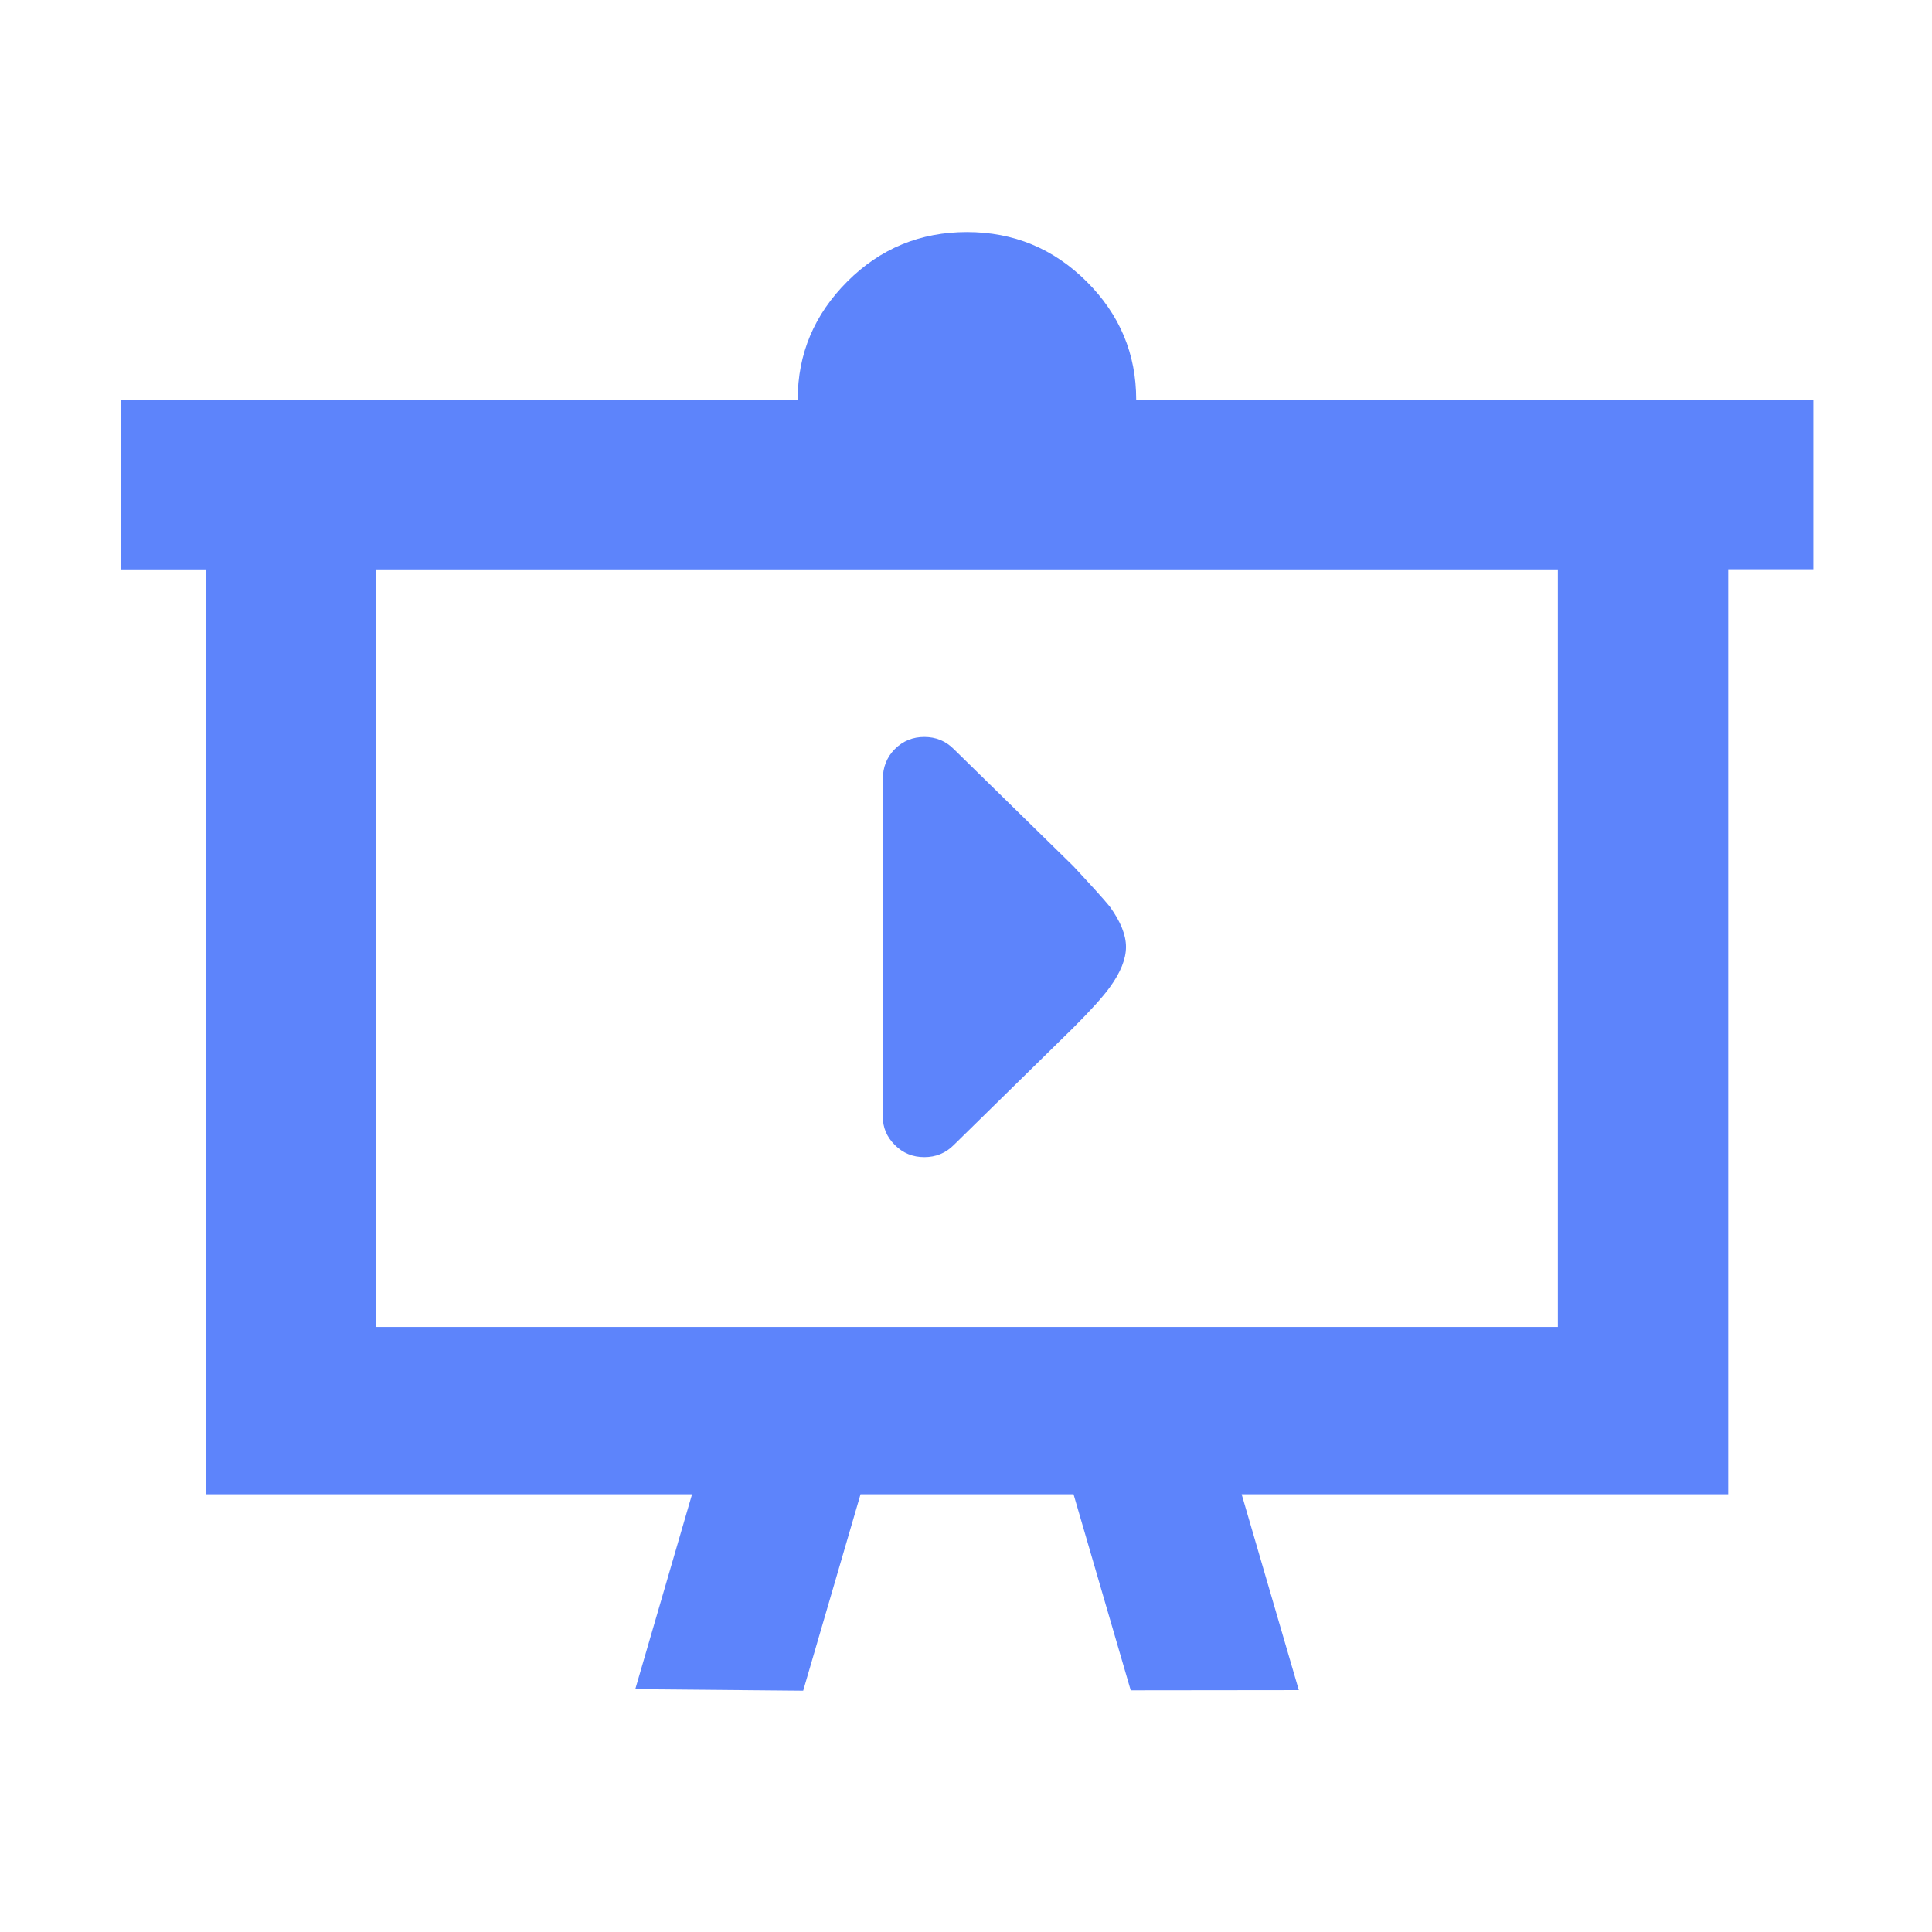 <?xml version="1.0" standalone="no"?><!DOCTYPE svg PUBLIC "-//W3C//DTD SVG 1.1//EN" "http://www.w3.org/Graphics/SVG/1.1/DTD/svg11.dtd"><svg t="1731492478130" class="icon" viewBox="0 0 1024 1024" version="1.1" xmlns="http://www.w3.org/2000/svg" p-id="40089" xmlns:xlink="http://www.w3.org/1999/xlink" width="128" height="128"><path d="M63.9 211.8h358.9c0-24.3 8.8-45.1 26.3-62.6s38.7-26.2 63.4-26.2 45.8 8.7 63.4 26.2 26.3 38.4 26.3 62.6h358.9v89.9H916V792H658.1l30.3 103.8-89.1 0.1L569 792H456.1l-30.4 104.1-89-0.8L366.8 792H109V301.8H63.9v-90z m135.4 90v401.5h626.4V301.8H199.3z m306.2 305.1c-4.3 4.3-9.5 6.4-15.6 6.4s-11.3-2.1-15.6-6.4c-4.3-4.3-6.4-9.3-6.4-15V413.1c0-6.4 2.1-11.8 6.4-16.1 4.3-4.3 9.5-6.4 15.6-6.4s11.3 2.1 15.6 6.4l63.4 62.1c9.3 10 15.8 17.1 19.3 21.4 5.7 7.9 8.6 15 8.6 21.4s-2.9 13.6-8.6 21.4c-3.6 5-10 12.1-19.3 21.4l-63.4 62.2z" fill="#5D84FB" p-id="40090"></path></svg>